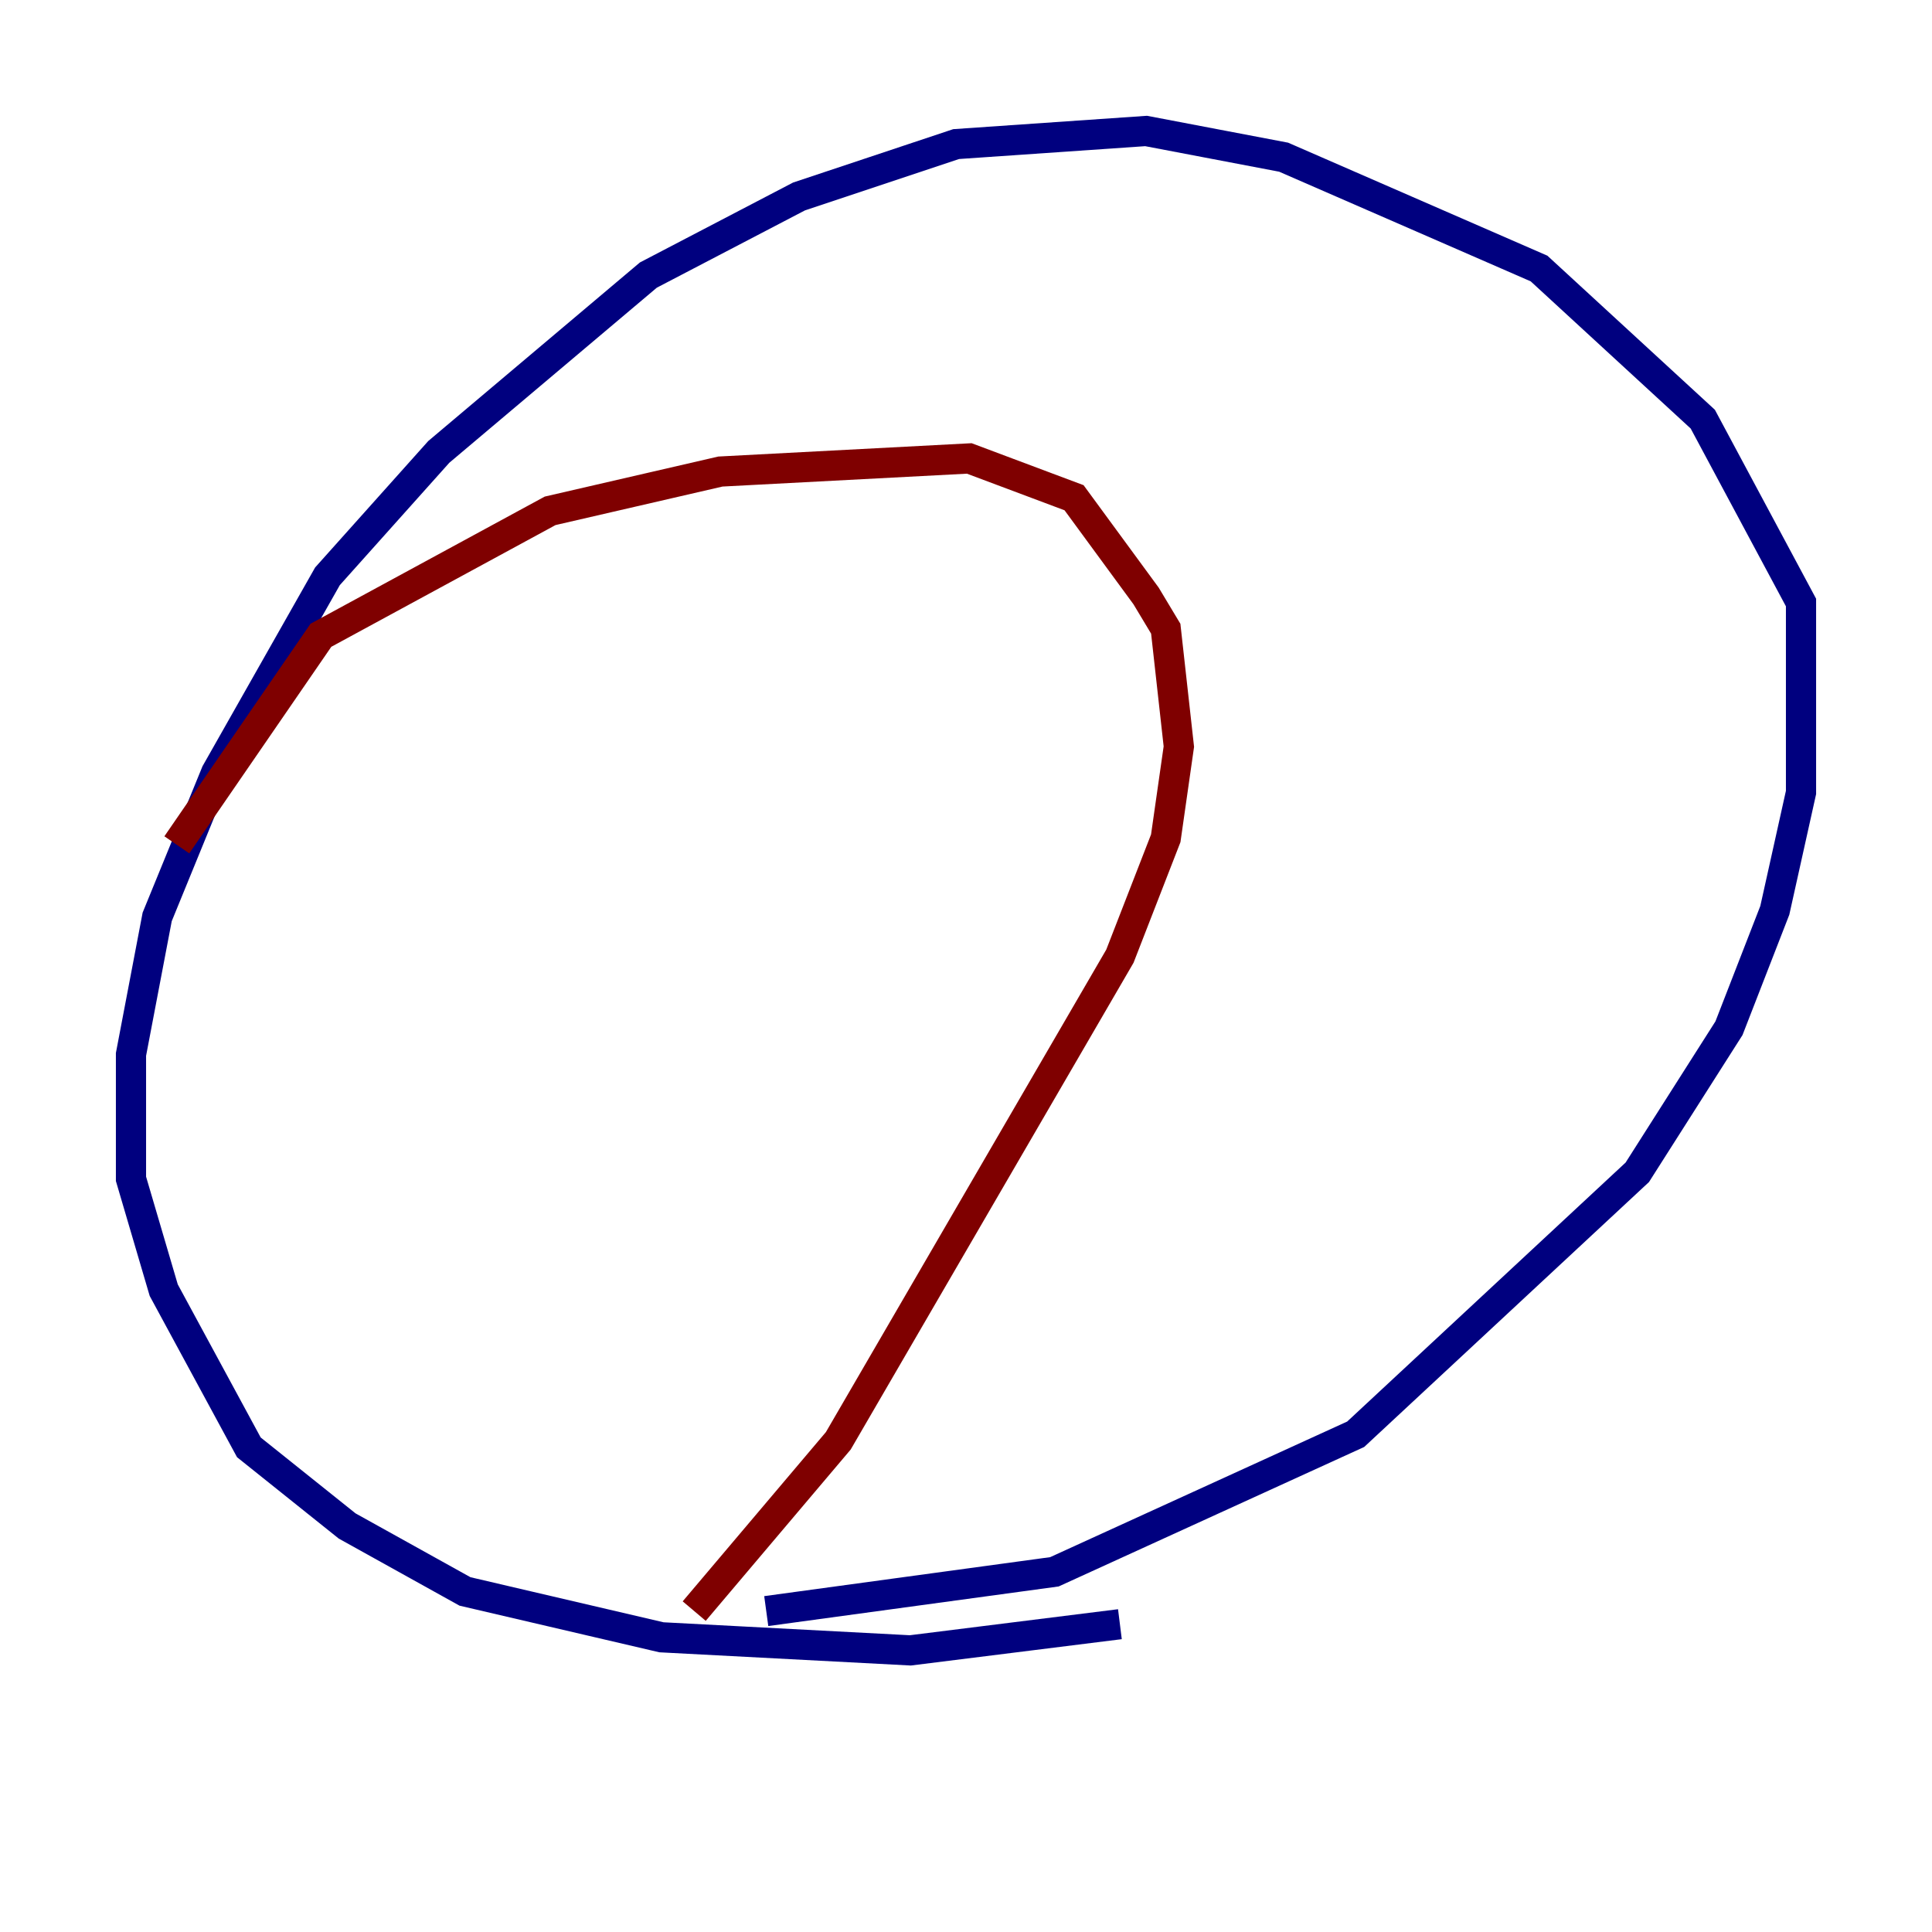 <?xml version="1.0" encoding="utf-8" ?>
<svg baseProfile="tiny" height="128" version="1.2" viewBox="0,0,128,128" width="128" xmlns="http://www.w3.org/2000/svg" xmlns:ev="http://www.w3.org/2001/xml-events" xmlns:xlink="http://www.w3.org/1999/xlink"><defs /><polyline fill="none" points="74.197,107.607 60.312,109.342 43.824,108.475 30.807,105.437 22.997,101.098 16.488,95.891 10.848,85.478 8.678,78.102 8.678,69.858 10.414,60.746 14.319,51.2 21.695,38.183 29.071,29.939 42.956,18.224 52.936,13.017 63.349,9.546 75.932,8.678 85.044,10.414 101.966,17.79 112.814,27.77 119.322,39.919 119.322,52.502 117.586,60.312 114.549,68.122 108.475,77.668 89.817,95.024 69.858,104.136 50.766,106.739" stroke="#00007f" stroke-width="2" /><polyline fill="none" points="11.715,55.973 21.261,42.088 36.447,33.844 47.729,31.241 64.217,30.373 71.159,32.976 75.932,39.485 77.234,41.654 78.102,49.464 77.234,55.539 74.197,63.349 55.539,95.458 45.993,106.739" stroke="#7f0000" stroke-width="2" /></svg>